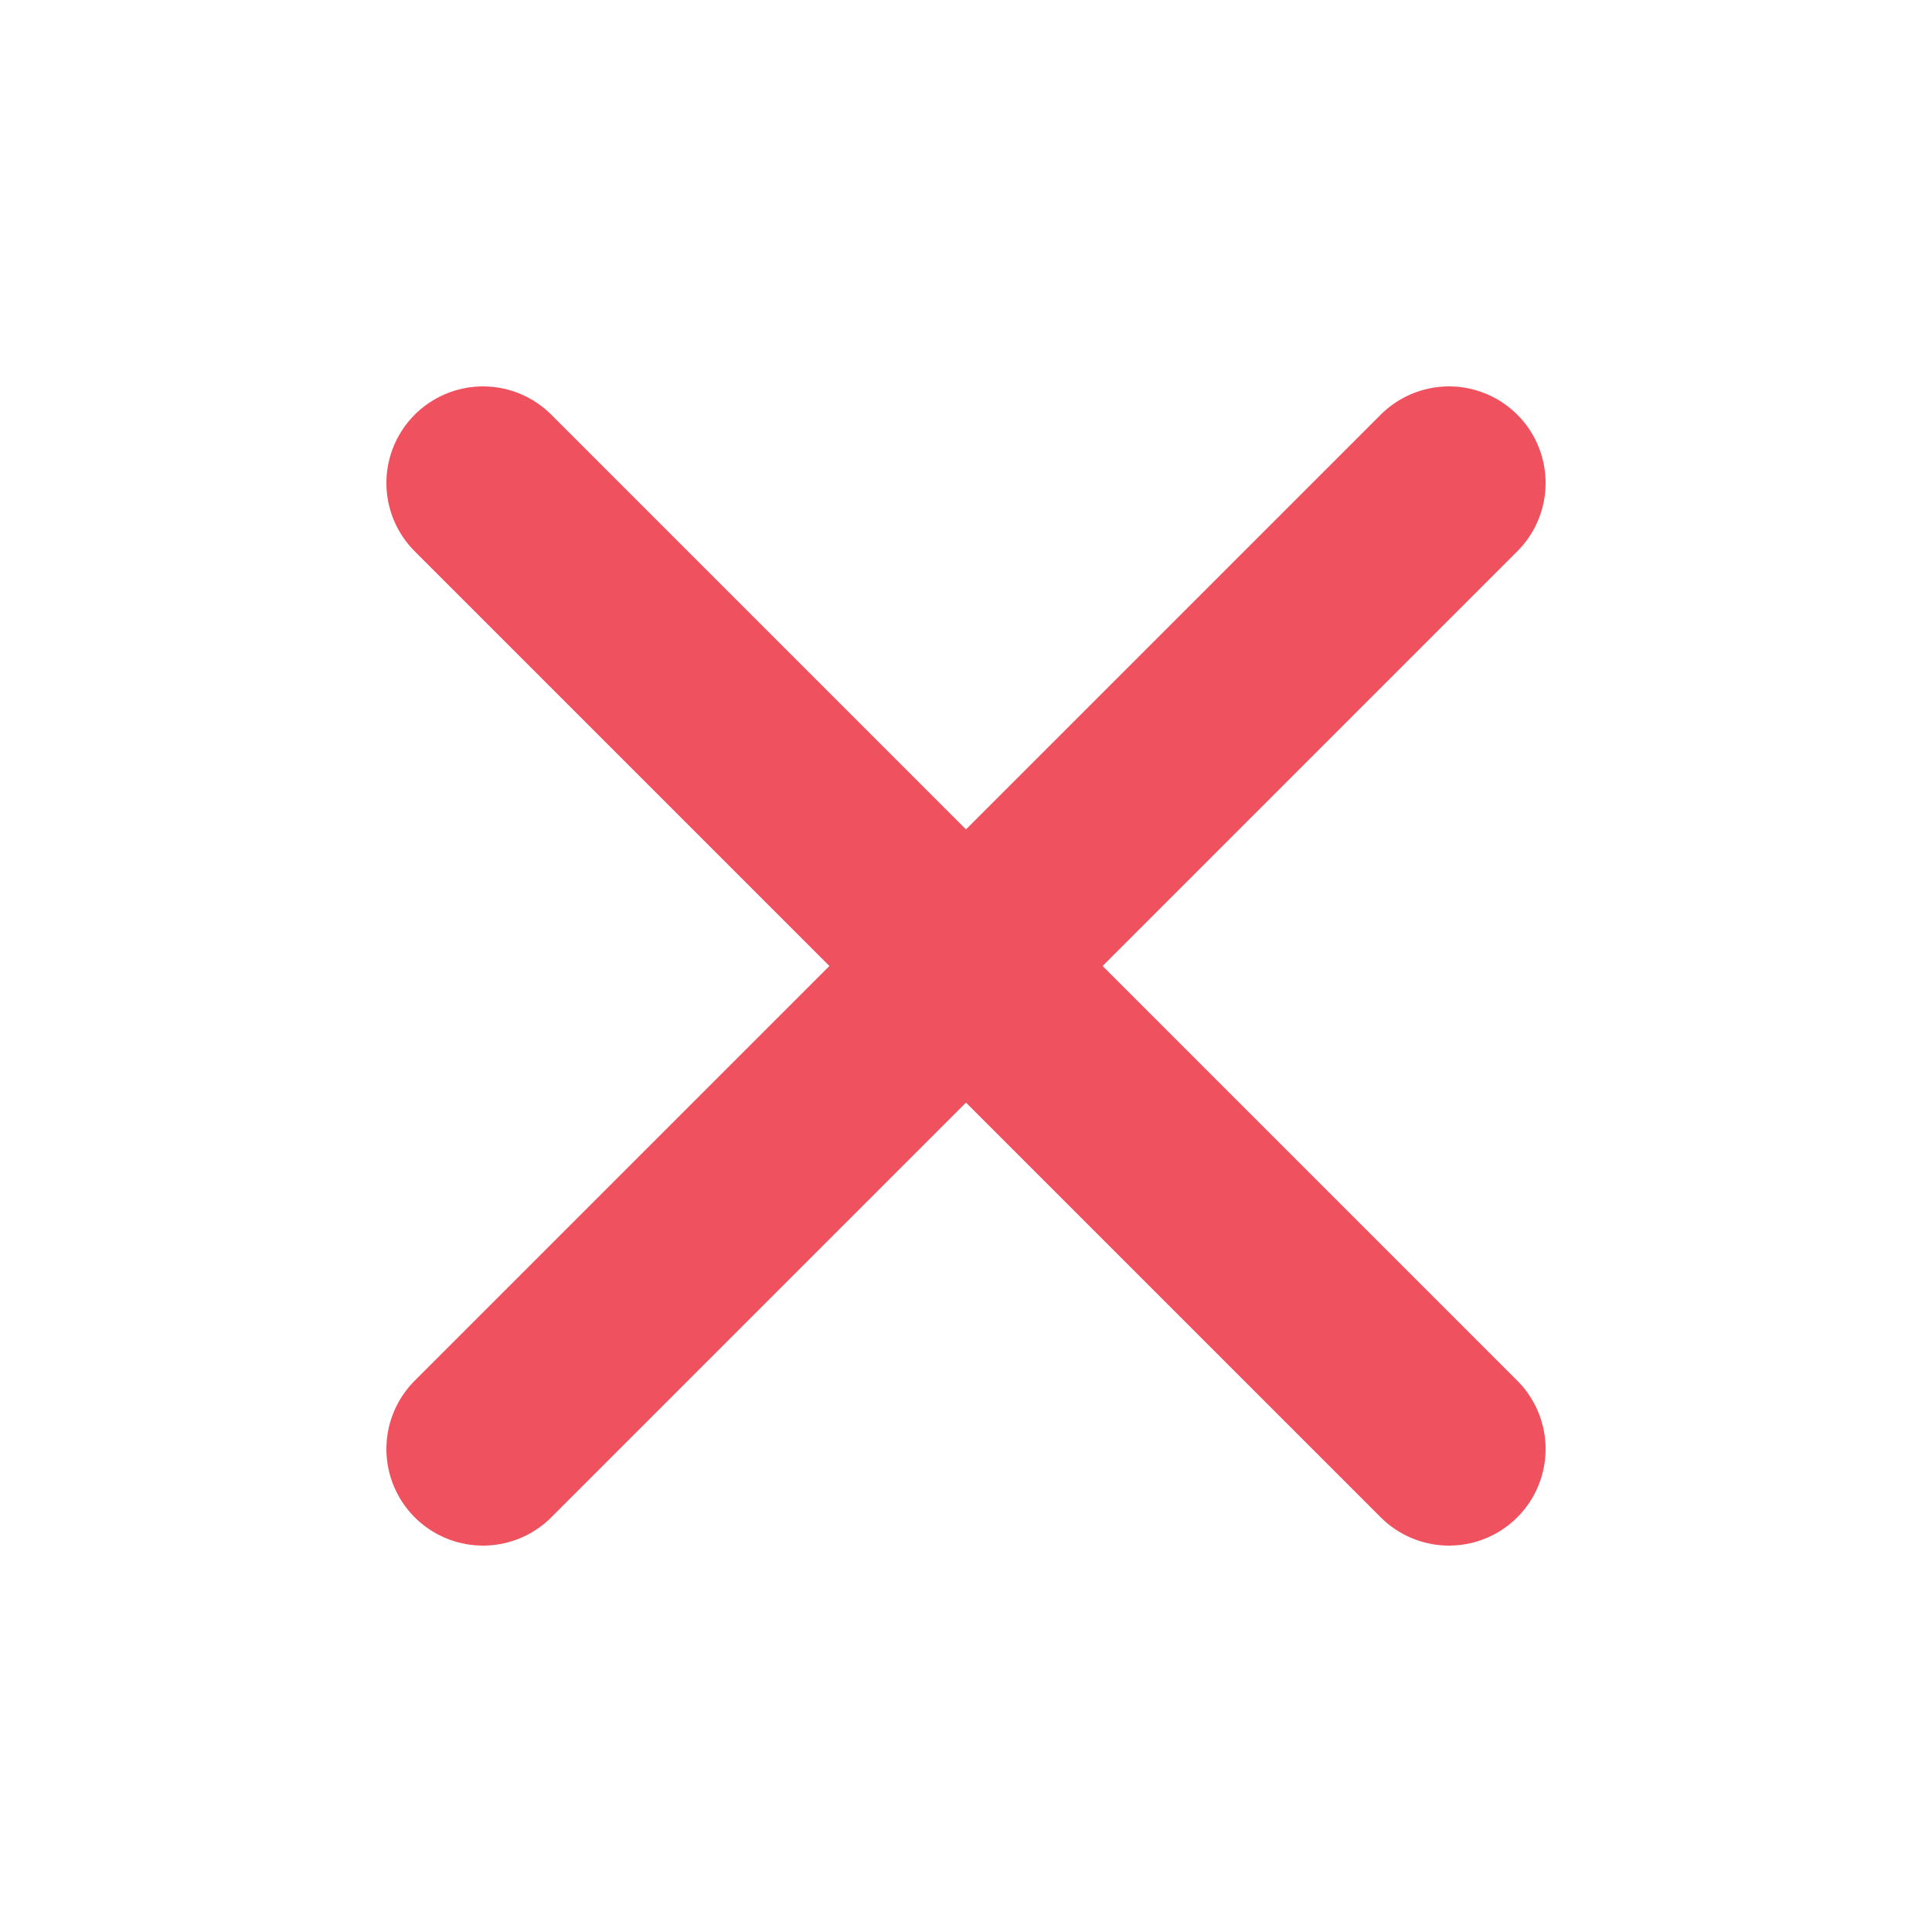 <svg width="20" height="20" viewBox="0 0 20 20" fill="none" xmlns="http://www.w3.org/2000/svg">
<path d="M15 5L5 15" stroke="#EF525E" stroke-width="2" stroke-linecap="round" stroke-linejoin="round"/>
<path d="M5 5L15 15" stroke="#EF525E" stroke-width="2" stroke-linecap="round" stroke-linejoin="round"/>
</svg>
